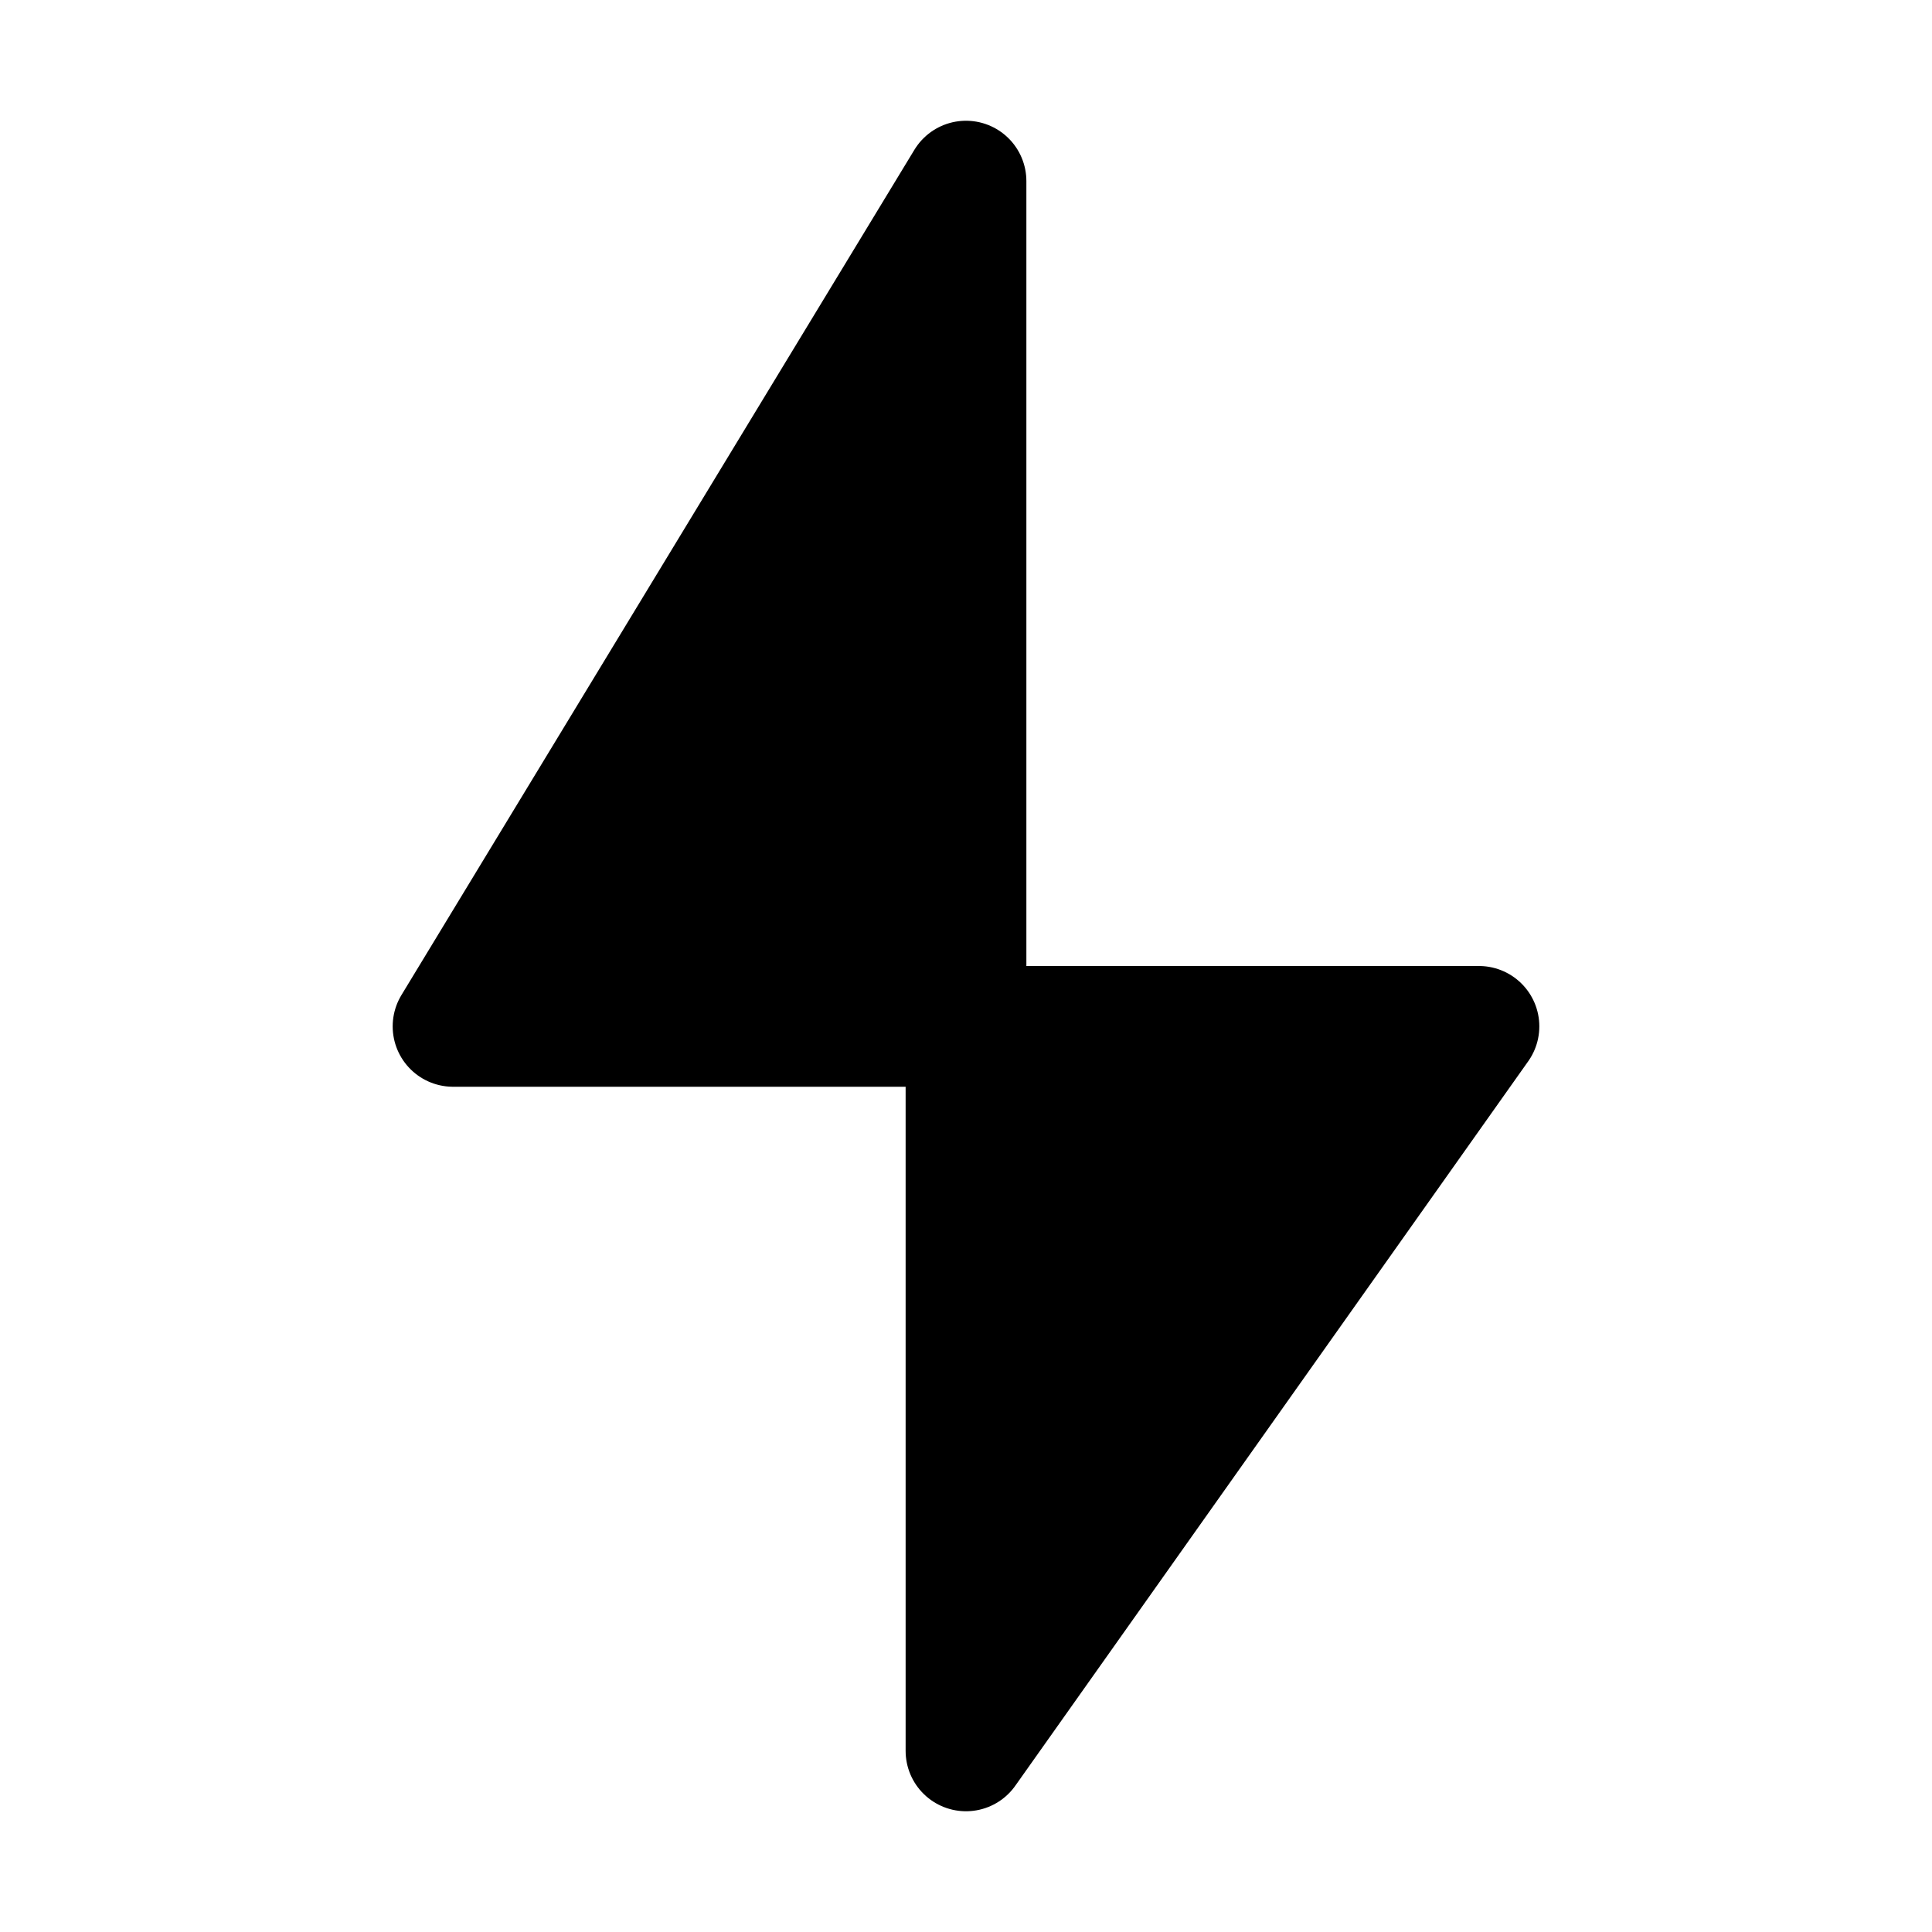 <svg xmlns="http://www.w3.org/2000/svg" fill="none" viewBox="0 0 16 16"><path fill="currentColor" d="M8 8.5v-7l-4.248 7zM8 8.5v6l4.248-6z"/><path stroke="currentColor" stroke-linejoin="round" d="M8 8.5v-7l-4.248 7zm0 0v6l4.248-6z"/></svg>